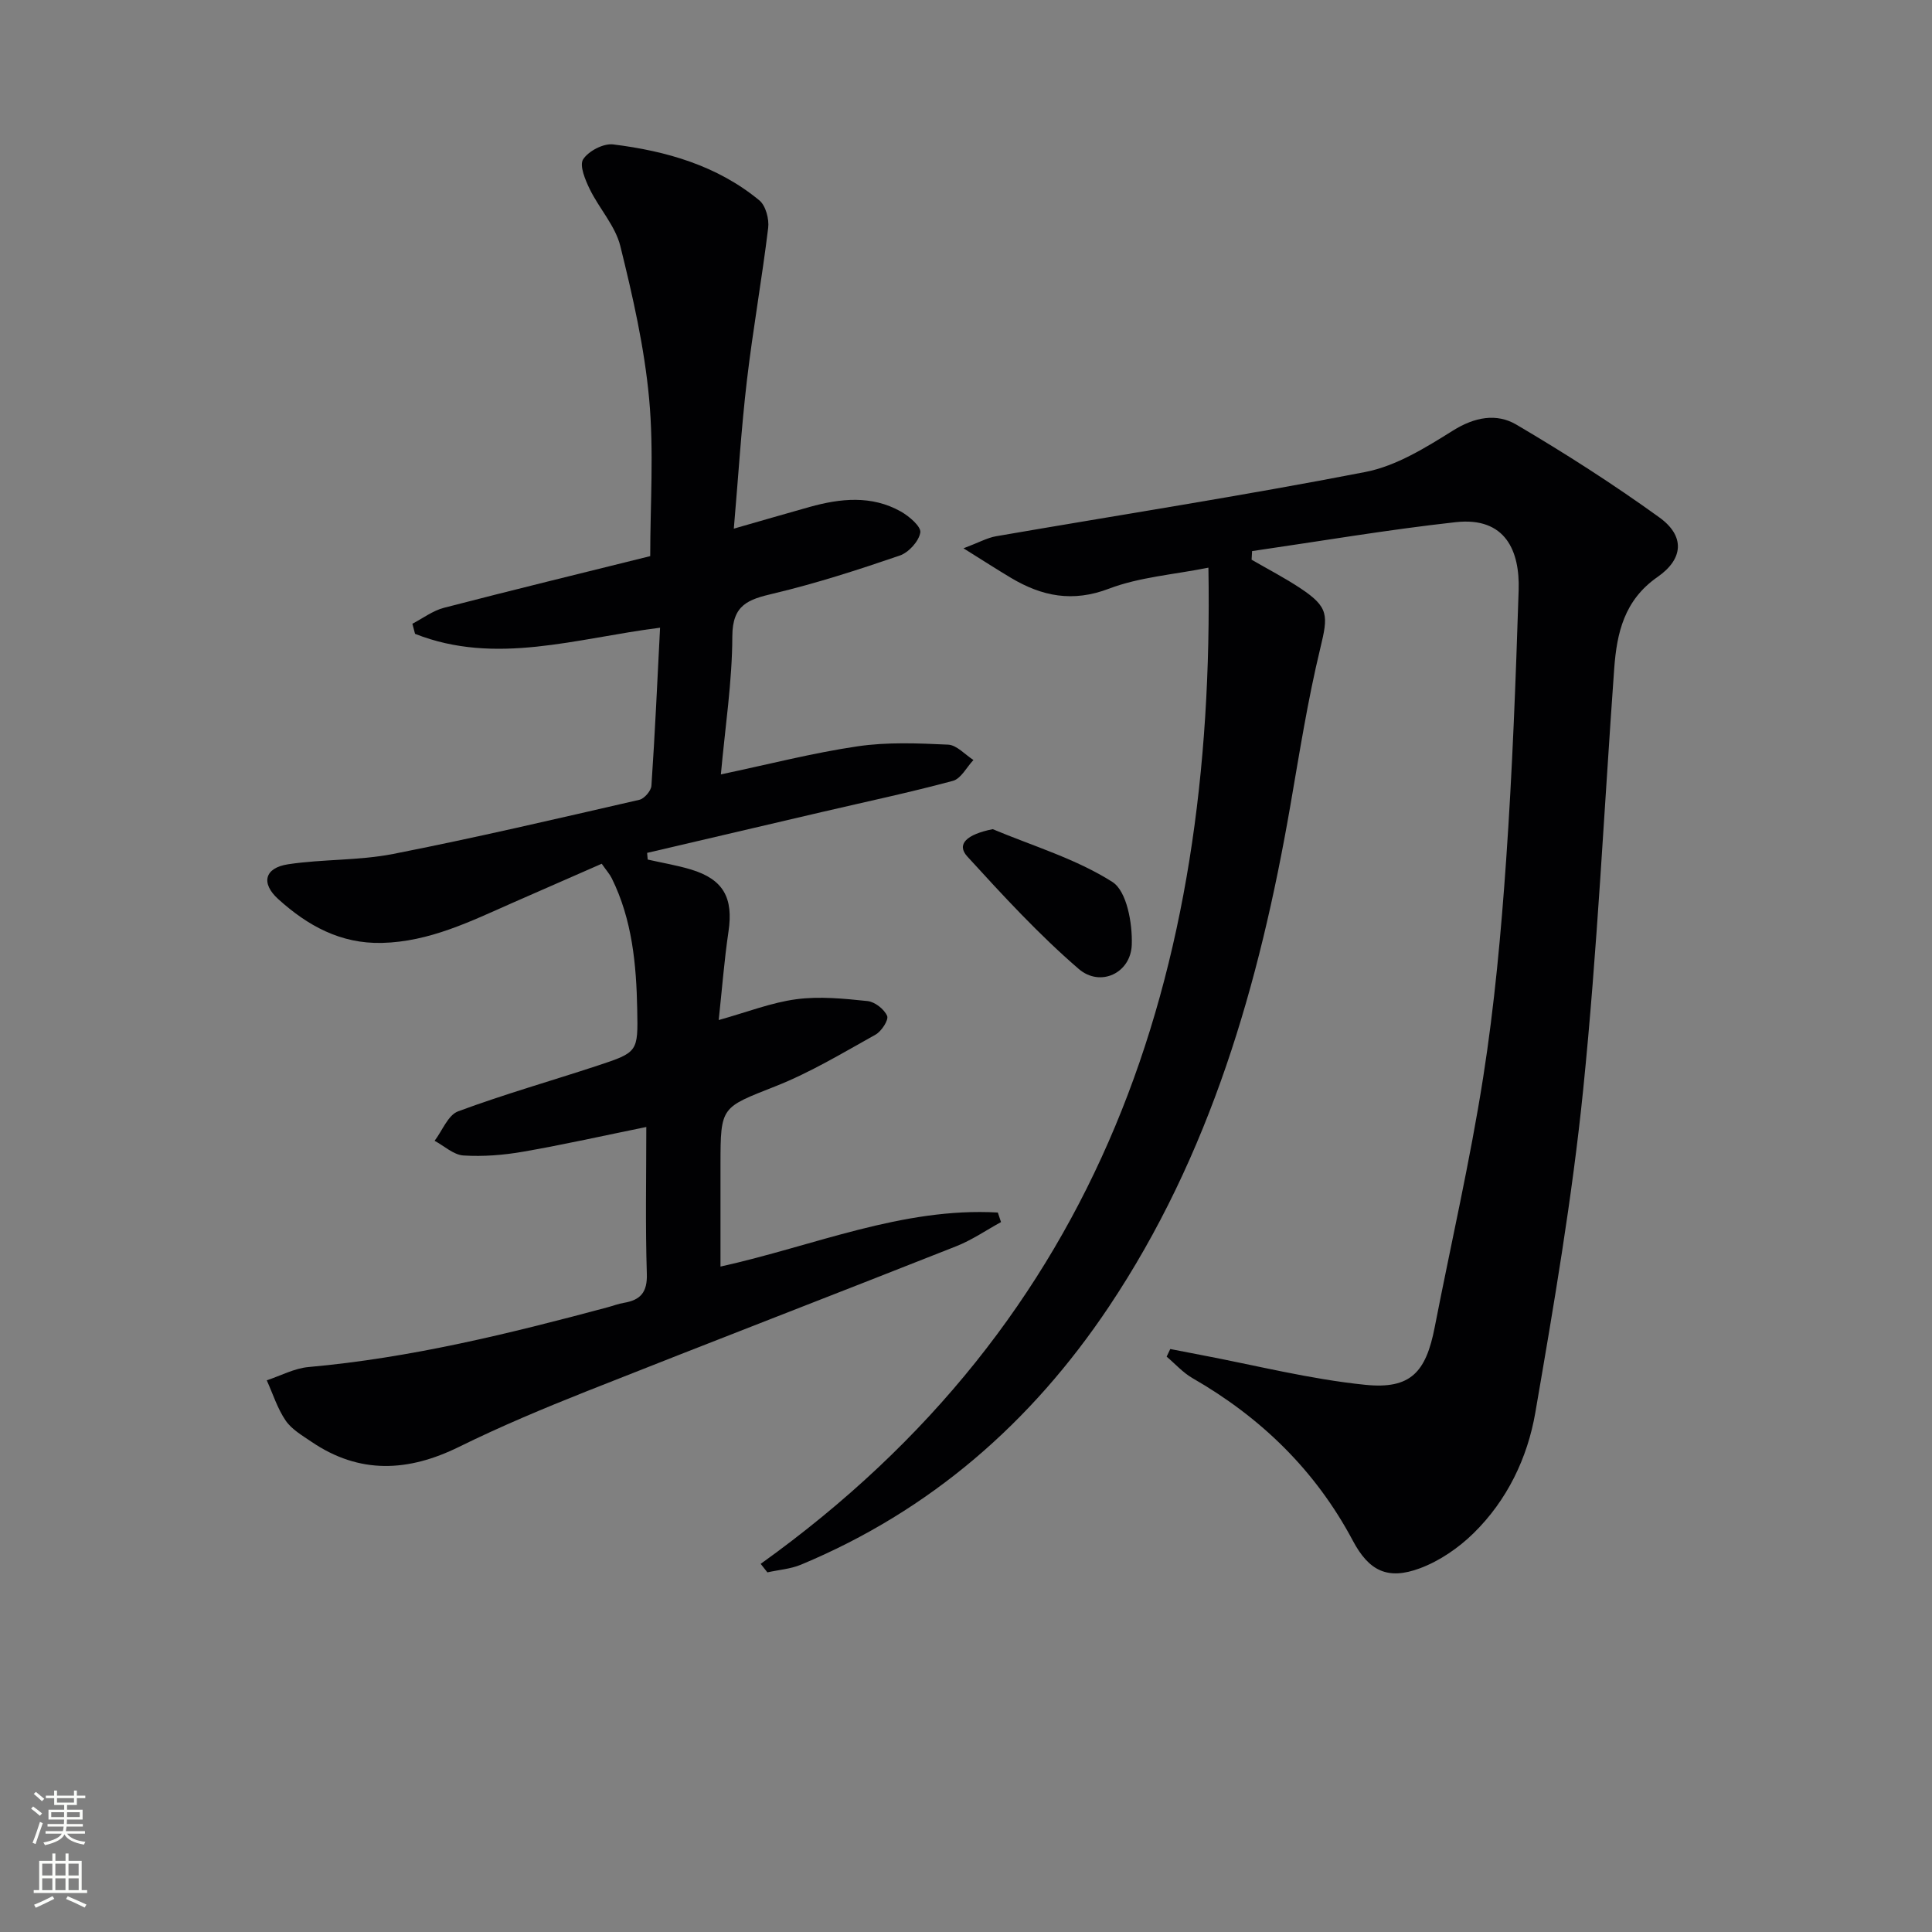 <svg enable-background="new 0 0 400 400" viewBox="0 0 400 400" xmlns="http://www.w3.org/2000/svg"><rect x="0" y="0" width="400" height="400" fill="#808080" stroke="none"/><g fill="#010103"><path d="m157.49 323.78c70.68-50.61 94.13-122.2 92.7-206.25-7.26 1.45-14.29 1.95-20.59 4.35-7.53 2.87-13.88 1.58-20.29-2.24-2.91-1.74-5.76-3.58-9.83-6.12 3.19-1.2 4.9-2.17 6.72-2.49 25.5-4.41 51.08-8.37 76.48-13.31 6.39-1.24 12.49-5.04 18.15-8.58 4.49-2.81 9.03-3.63 13.11-1.23 10.14 5.97 20.09 12.34 29.63 19.23 5.26 3.8 5.05 8.53-.4 12.32-6.89 4.79-8.43 11.56-8.97 19.02-2.09 29.01-3.48 58.1-6.41 87.03-2.27 22.43-6.09 44.73-9.92 66.97-1.62 9.38-5.84 18.15-12.79 24.96-3.11 3.05-7.03 5.74-11.08 7.25-6.7 2.5-10.58.56-13.91-5.71-7.73-14.54-19.01-25.5-33.21-33.66-1.98-1.14-3.57-2.95-5.34-4.44.25-.53.5-1.05.75-1.58 2.08.4 4.16.81 6.25 1.21 11.37 2.15 22.66 5.04 34.12 6.2 9.41.96 12.57-2.61 14.38-11.92 3.36-17.25 7.32-34.41 10.04-51.76 2.34-14.91 3.71-30.01 4.76-45.08 1.29-18.56 1.98-37.17 2.58-55.76.26-8.09-2.69-15.22-13.04-14.08-14.1 1.56-28.11 3.95-42.15 5.99-.03.59-.06 1.18-.1 1.78 3.38 1.96 6.88 3.77 10.13 5.93 5.89 3.91 5.73 5.62 4.1 12.37-2.61 10.78-4.33 21.79-6.23 32.74-6.38 36.79-16.54 72.22-37.57 103.66-16.03 23.96-36.95 42.21-63.73 53.37-2.16.9-4.62 1.07-6.95 1.59-.47-.58-.93-1.17-1.39-1.76z"/><path d="m149.25 160.33c9.83-2.07 18.99-4.44 28.29-5.81 6.15-.91 12.51-.64 18.75-.35 1.79.08 3.5 2.06 5.25 3.18-1.41 1.49-2.57 3.87-4.26 4.32-8.95 2.41-18.03 4.33-27.07 6.44-12.08 2.82-24.16 5.65-36.23 8.47.04.46.08.92.12 1.38 2.99.68 6.03 1.18 8.96 2.06 6.73 2.04 8.81 5.88 7.76 12.89-.87 5.86-1.32 11.79-2.02 18.28 5.92-1.65 10.92-3.63 16.08-4.31 4.82-.64 9.85-.13 14.74.38 1.51.16 3.45 1.68 4.05 3.07.36.83-1.17 3.2-2.4 3.88-6.78 3.78-13.5 7.84-20.69 10.68-11.26 4.46-11.41 4.08-11.41 16.2v21.14c19.35-4.28 37.64-12.31 57.42-11.19.22.66.44 1.32.66 1.98-3.09 1.69-6.04 3.73-9.29 5.01-25.46 10.07-51 19.91-76.45 30-8.94 3.55-17.85 7.28-26.48 11.53-10.53 5.19-20.61 5.7-30.55-1.06-1.91-1.3-4.09-2.56-5.34-4.39-1.71-2.5-2.64-5.53-3.91-8.33 2.88-.95 5.71-2.49 8.65-2.75 21.1-1.88 41.55-6.91 61.92-12.37 1.12-.3 2.22-.73 3.36-.92 3.45-.58 4.89-2.18 4.76-6.03-.32-9.97-.11-19.96-.11-30.38-8.75 1.78-17.07 3.65-25.46 5.11-4.07.71-8.29 1.05-12.4.79-2.04-.13-3.98-1.97-5.97-3.04 1.6-2.1 2.78-5.33 4.87-6.1 9.48-3.52 19.24-6.29 28.86-9.46 8.39-2.77 8.39-2.85 8.22-11.62-.18-9.36-1.04-18.6-5.27-27.17-.43-.87-1.11-1.62-2.08-3.01-6.19 2.71-12.38 5.41-18.55 8.13-8.65 3.82-17.14 8.02-26.94 8.26-8.61.21-15.42-3.59-21.47-9.06-3.66-3.3-2.85-6.48 2.02-7.22 7.2-1.09 14.64-.74 21.76-2.14 17.07-3.35 34.01-7.32 50.97-11.21 1.04-.24 2.43-1.86 2.5-2.91.73-10.75 1.22-21.51 1.79-32.72-17.25 2.16-34.03 7.88-50.73 1.27-.18-.7-.37-1.4-.55-2.09 2.17-1.13 4.22-2.7 6.53-3.3 14.1-3.66 28.26-7.11 42.71-10.7 0-10.68.78-21.69-.22-32.54-.98-10.66-3.39-21.24-5.97-31.66-1.04-4.18-4.36-7.75-6.32-11.76-.94-1.93-2.19-4.92-1.38-6.19 1.11-1.72 4.21-3.34 6.22-3.09 10.99 1.36 21.54 4.38 30.27 11.59 1.32 1.09 2.05 3.87 1.82 5.71-1.28 10.54-3.16 21.01-4.4 31.56-1.16 9.87-1.77 19.8-2.71 30.69 5.72-1.64 10.7-3.09 15.69-4.49 6.39-1.78 12.82-2.46 18.88.94 1.73.97 4.24 3.13 4.04 4.35-.3 1.82-2.41 4.14-4.25 4.77-8.62 2.95-17.32 5.77-26.18 7.87-5.16 1.22-8.46 2.27-8.49 8.82-.02 9.38-1.48 18.75-2.37 28.62z"/><path d="m205.53 171.67c8.35 3.5 17.25 6.14 24.78 10.93 2.99 1.9 4.17 8.6 4.01 13.03-.22 5.87-6.53 8.81-10.98 4.98-8.25-7.11-15.69-15.2-23.06-23.27-2.33-2.55-.15-4.59 5.25-5.67z"/></g><path d="m6.44 374.46.42-.45c.65.47 1.27.95 1.85 1.44l-.45.49c-.65-.56-1.25-1.06-1.82-1.48m.93 7.33-.63-.26c.55-1.36 1.05-2.8 1.53-4.33.19.1.38.19.59.27-.47 1.29-.96 2.73-1.49 4.32m-.38-10.38.44-.42c.43.34 1.01.82 1.74 1.44l-.49.49c-.53-.51-1.09-1.01-1.69-1.51m2.5.35h1.72v-1.04h.59v1.04h3.52v-1.04h.59v1.04h1.75v.53h-1.75v1.42h-2.03v.97h3.22v2.03h-3.24c0 .35-.01.66-.03.93h3.32v.53h-3.37c-.03.27-.08.58-.15.94h3.96v.53h-3.71c.67.92 1.93 1.48 3.79 1.68-.13.24-.23.44-.29.59-2.13-.38-3.48-1.08-4.04-2.12-.43.97-1.77 1.72-4.03 2.23-.09-.19-.2-.37-.33-.55 2.1-.42 3.37-1.03 3.81-1.83h-3.36v-.53h3.58c.08-.29.13-.61.16-.94h-3.33v-.53h3.39c.02-.27.04-.58.04-.93h-3.23v-2.03h3.25v-.97h-2.07v-1.42h-1.73zm1.12 3.44v1h2.65c.01-.3.02-.44.01-.4v-.25-.35zm1.19-2h3.52v-.91h-3.52zm4.71 2h-2.63v.59c0 .15-.01.28-.01.4h2.64z" fill="#fbfcfa"/><path d="m13.56 383.74h.63v1.52h2.72v6.07h1.13v.6h-11.06v-.6h1.13v-6.07h2.73v-1.52h.63v1.52h2.1v-1.52zm-2.69 8.83.38.56c-1.24.63-2.53 1.25-3.85 1.85-.1-.21-.21-.42-.34-.63 1.37-.55 2.63-1.15 3.81-1.78m-2.13-4.27h2.1v-2.45h-2.1zm0 3.04h2.1v-2.46h-2.1zm2.72-3.04h2.1v-2.45h-2.1zm0 3.04h2.1v-2.46h-2.1zm6.07 3.6c-1.41-.71-2.7-1.3-3.86-1.78l.35-.56c1.45.62 2.75 1.19 3.88 1.72zm-1.25-9.09h-2.1v2.45h2.1zm-2.09 5.49h2.1v-2.46h-2.1z" fill="#fbfcfa"/></svg>